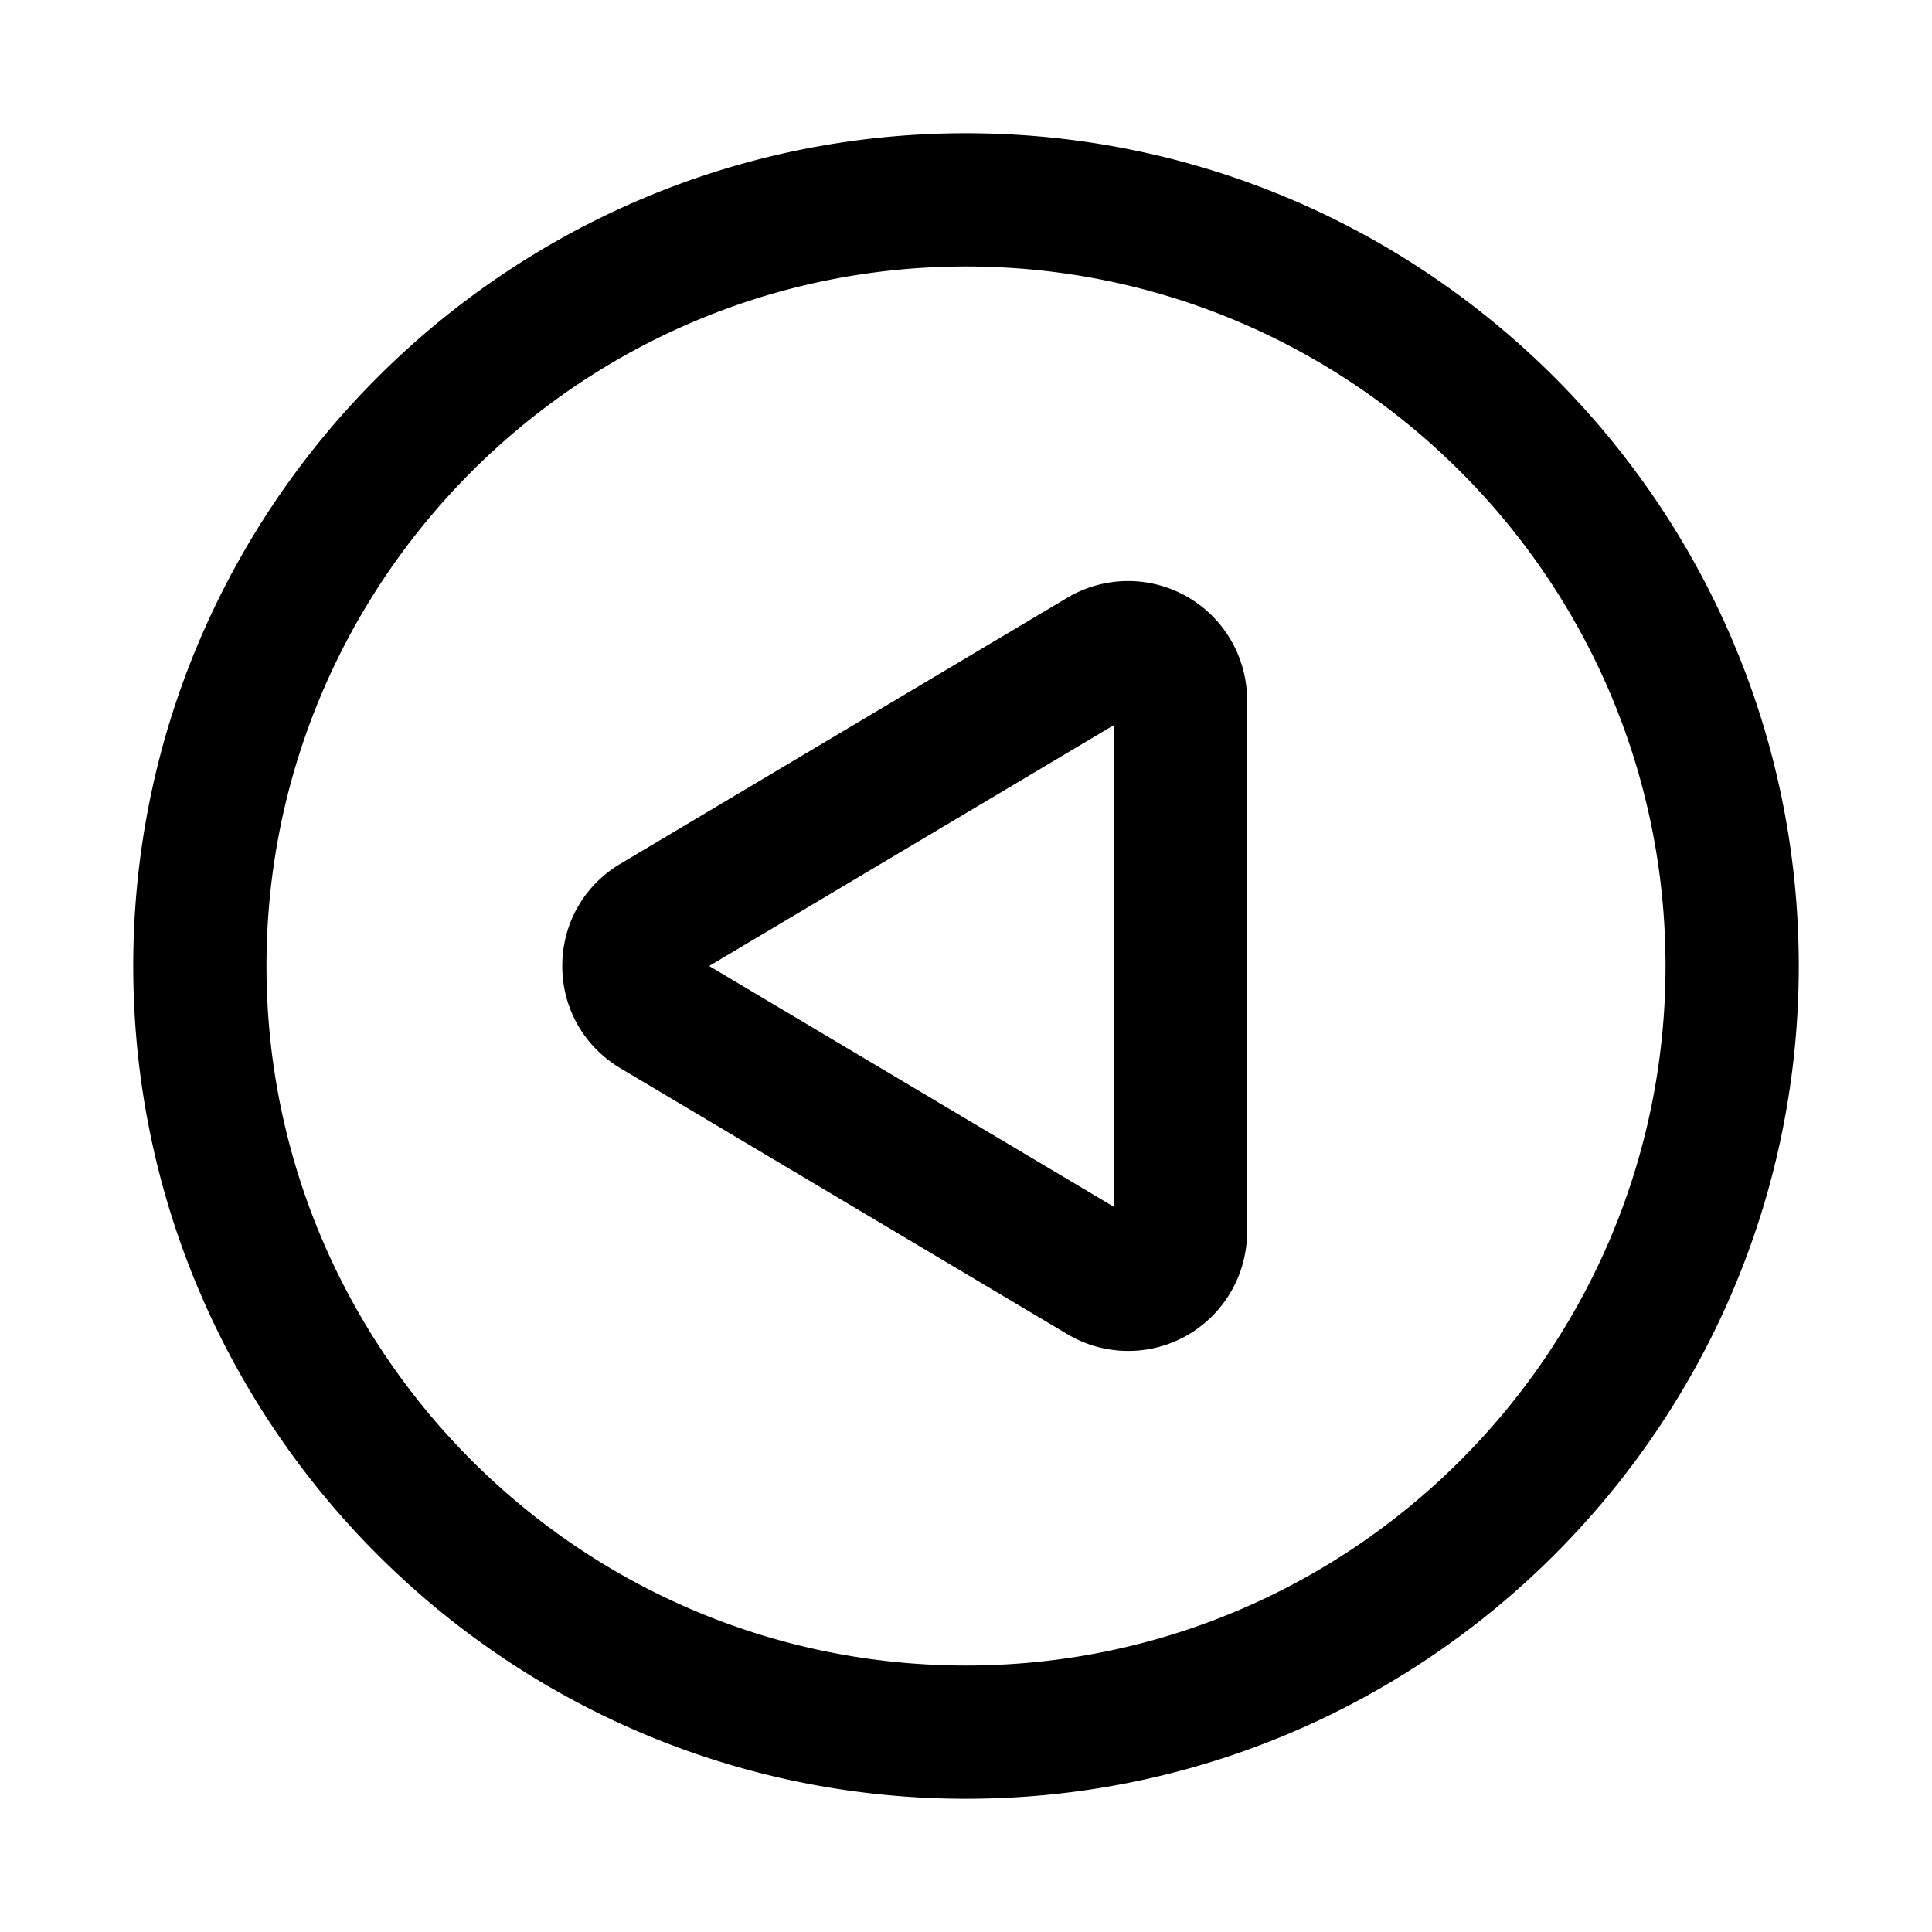 <svg xmlns="http://www.w3.org/2000/svg" id="Layer_1" x="0" y="0" version="1.1" viewBox="0 0 29 29" xml:space="preserve"><path d="M14.5 27C7.607 27 2 21.393 2 14.5S7.607 2 14.5 2 27 7.607 27 14.5 21.393 27 14.5 27zm0-23C8.71 4 4 8.71 4 14.5S8.71 25 14.5 25 25 20.29 25 14.5 20.29 4 14.5 4zm2.436 16.278c-.317 0-.634-.084-.915-.252l-6.709-3.992c-.546-.326-.872-.899-.872-1.534s.325-1.208.87-1.533l6.711-3.995a1.786 1.786 0 0 1 2.698 1.534v7.987a1.79 1.79 0 0 1-.904 1.553 1.776 1.776 0 0 1-.879.232zM10.645 14.5l6.075 3.615v-7.231L10.645 14.5z"/></svg>